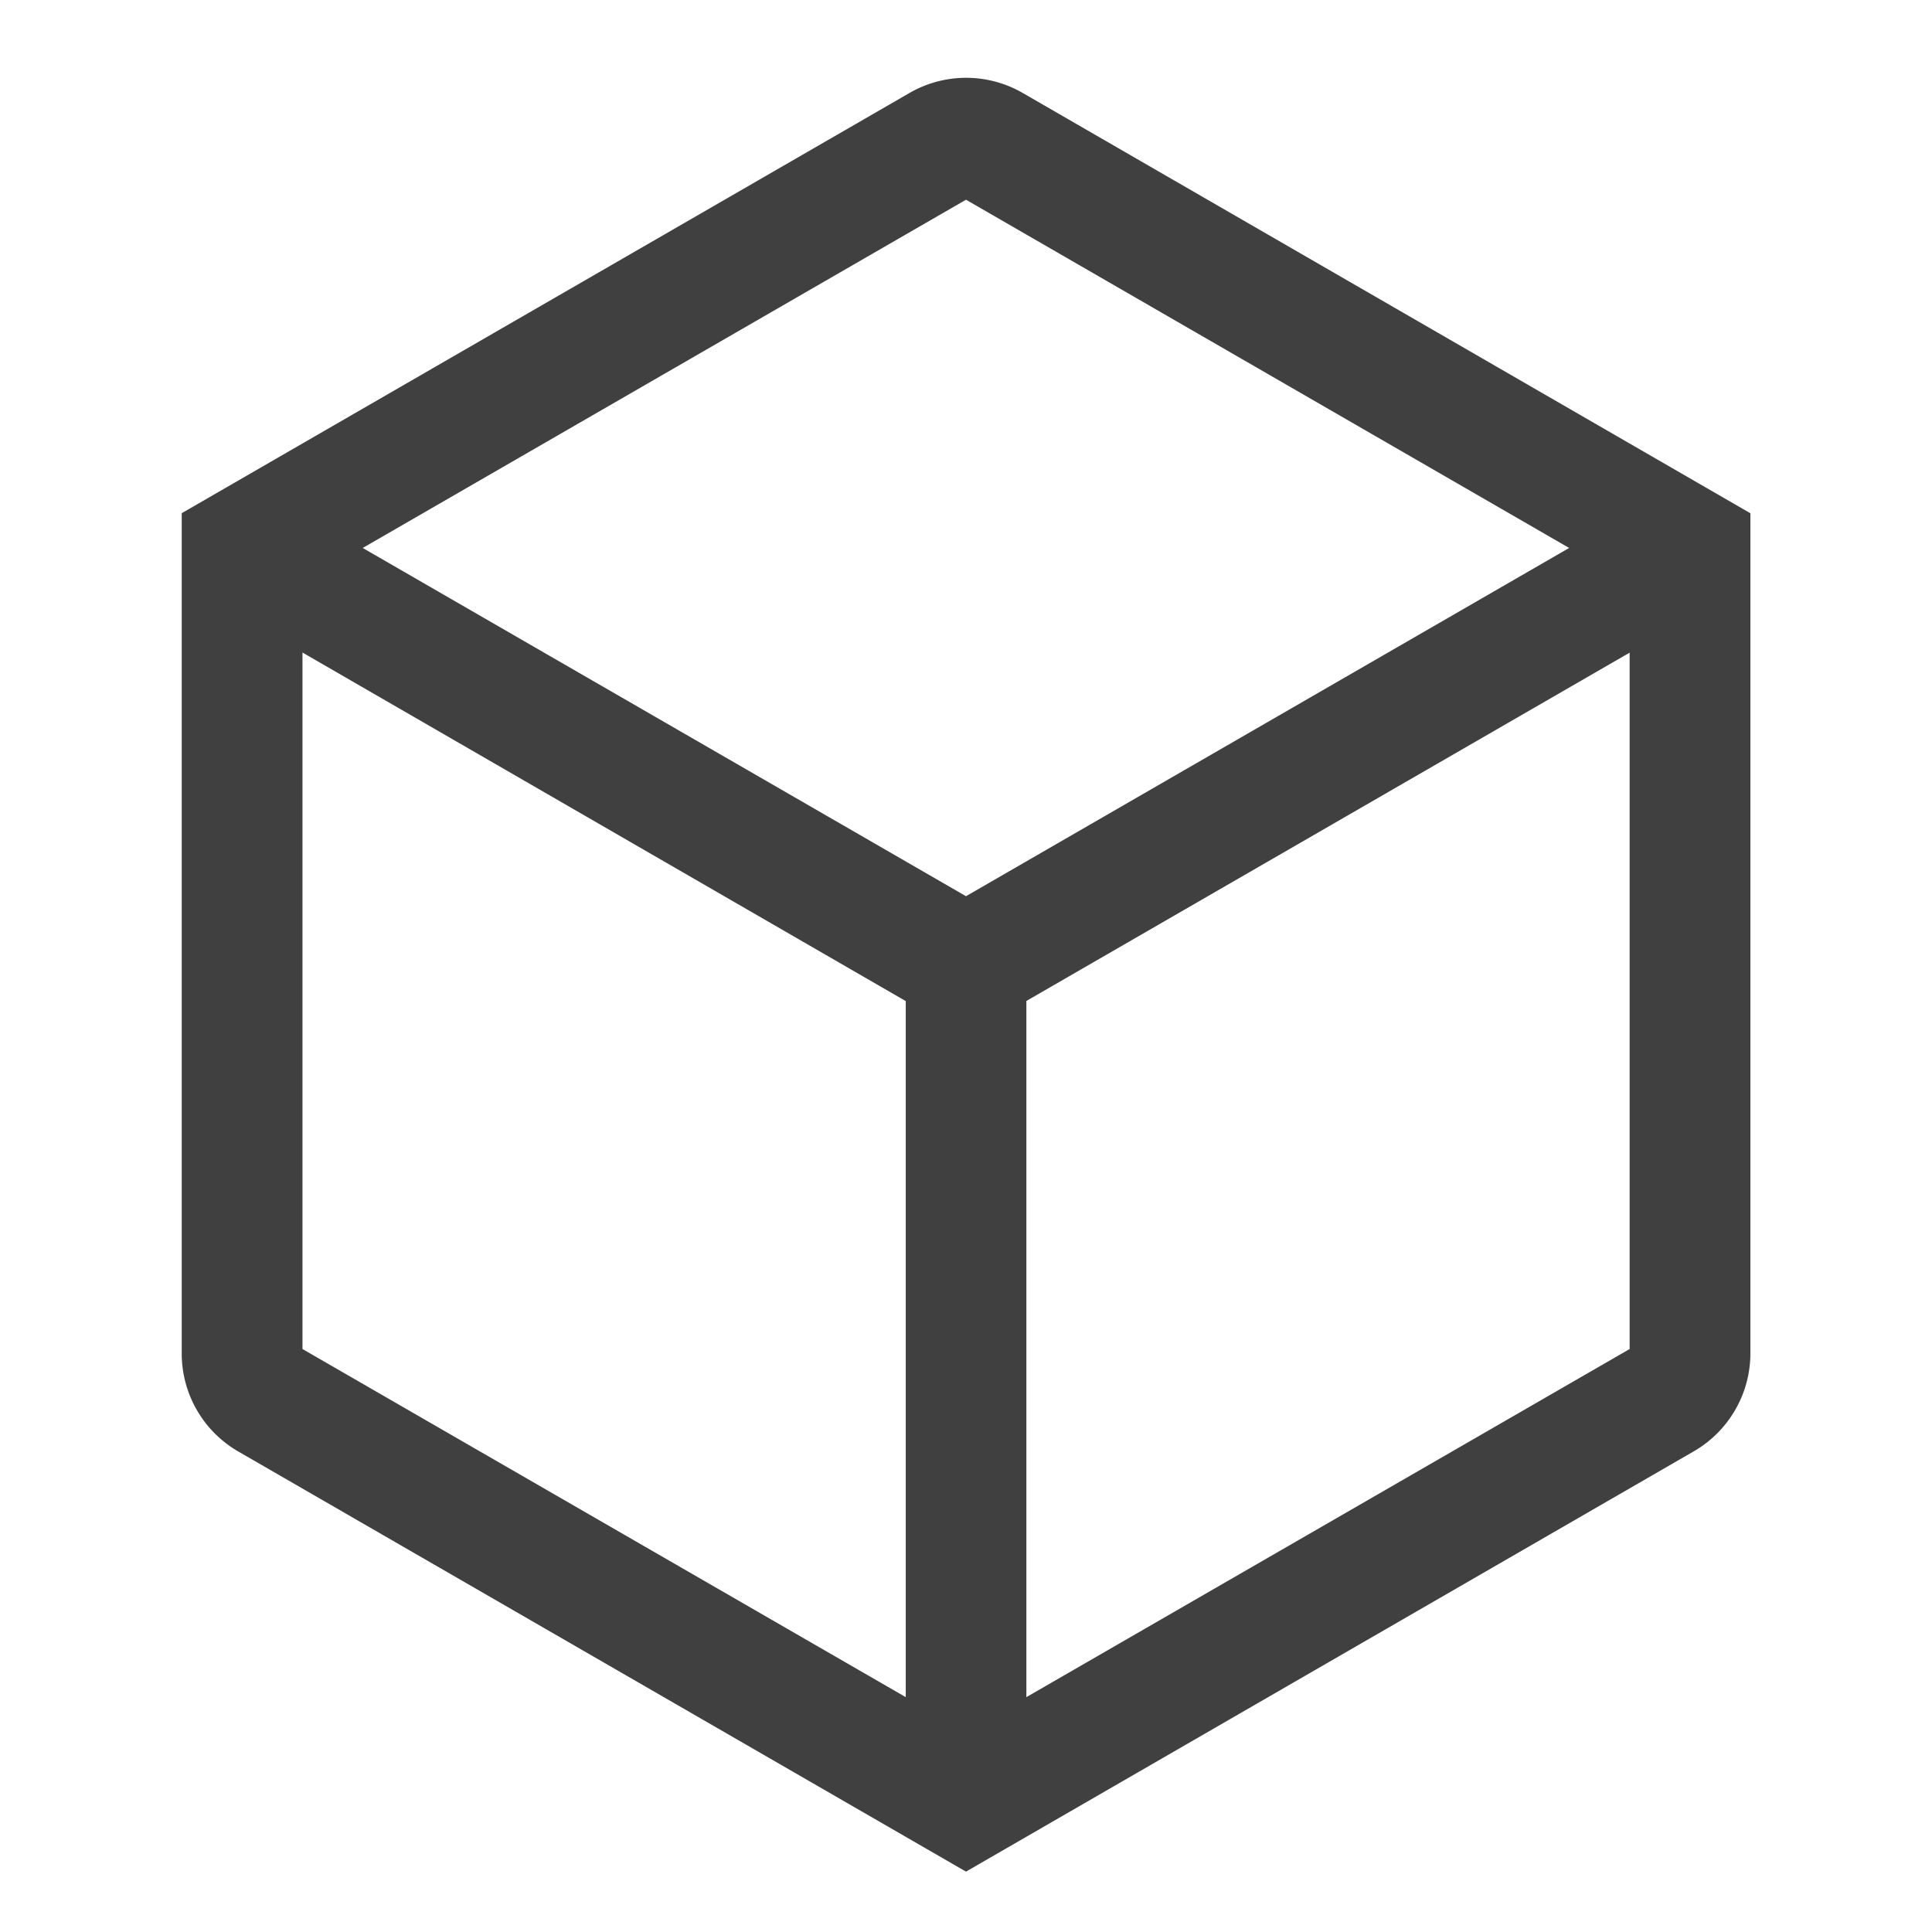 <svg t="1716521302395" class="icon" viewBox="0 0 1024 1024" version="1.1" xmlns="http://www.w3.org/2000/svg" p-id="25663" width="200" height="200"><path d="M927.68 272L542.08 49.28a60.032 60.032 0 0 0-60.032 0L96.32 272v445.376c0 21.44 11.392 41.216 30.016 51.968L512 992l385.664-222.72a60.032 60.032 0 0 0 30.08-51.904V272zM512 475.008L192.256 290.432 512 105.856l319.68 184.576L512 475.008z m32.064 55.488l319.68-184.576v369.088L544 899.52V530.56z m-64 0v369.024l-319.744-184.512V345.856L480 530.56z" fill="#2c2c2c" fill-opacity=".9" p-id="25664"></path></svg>
